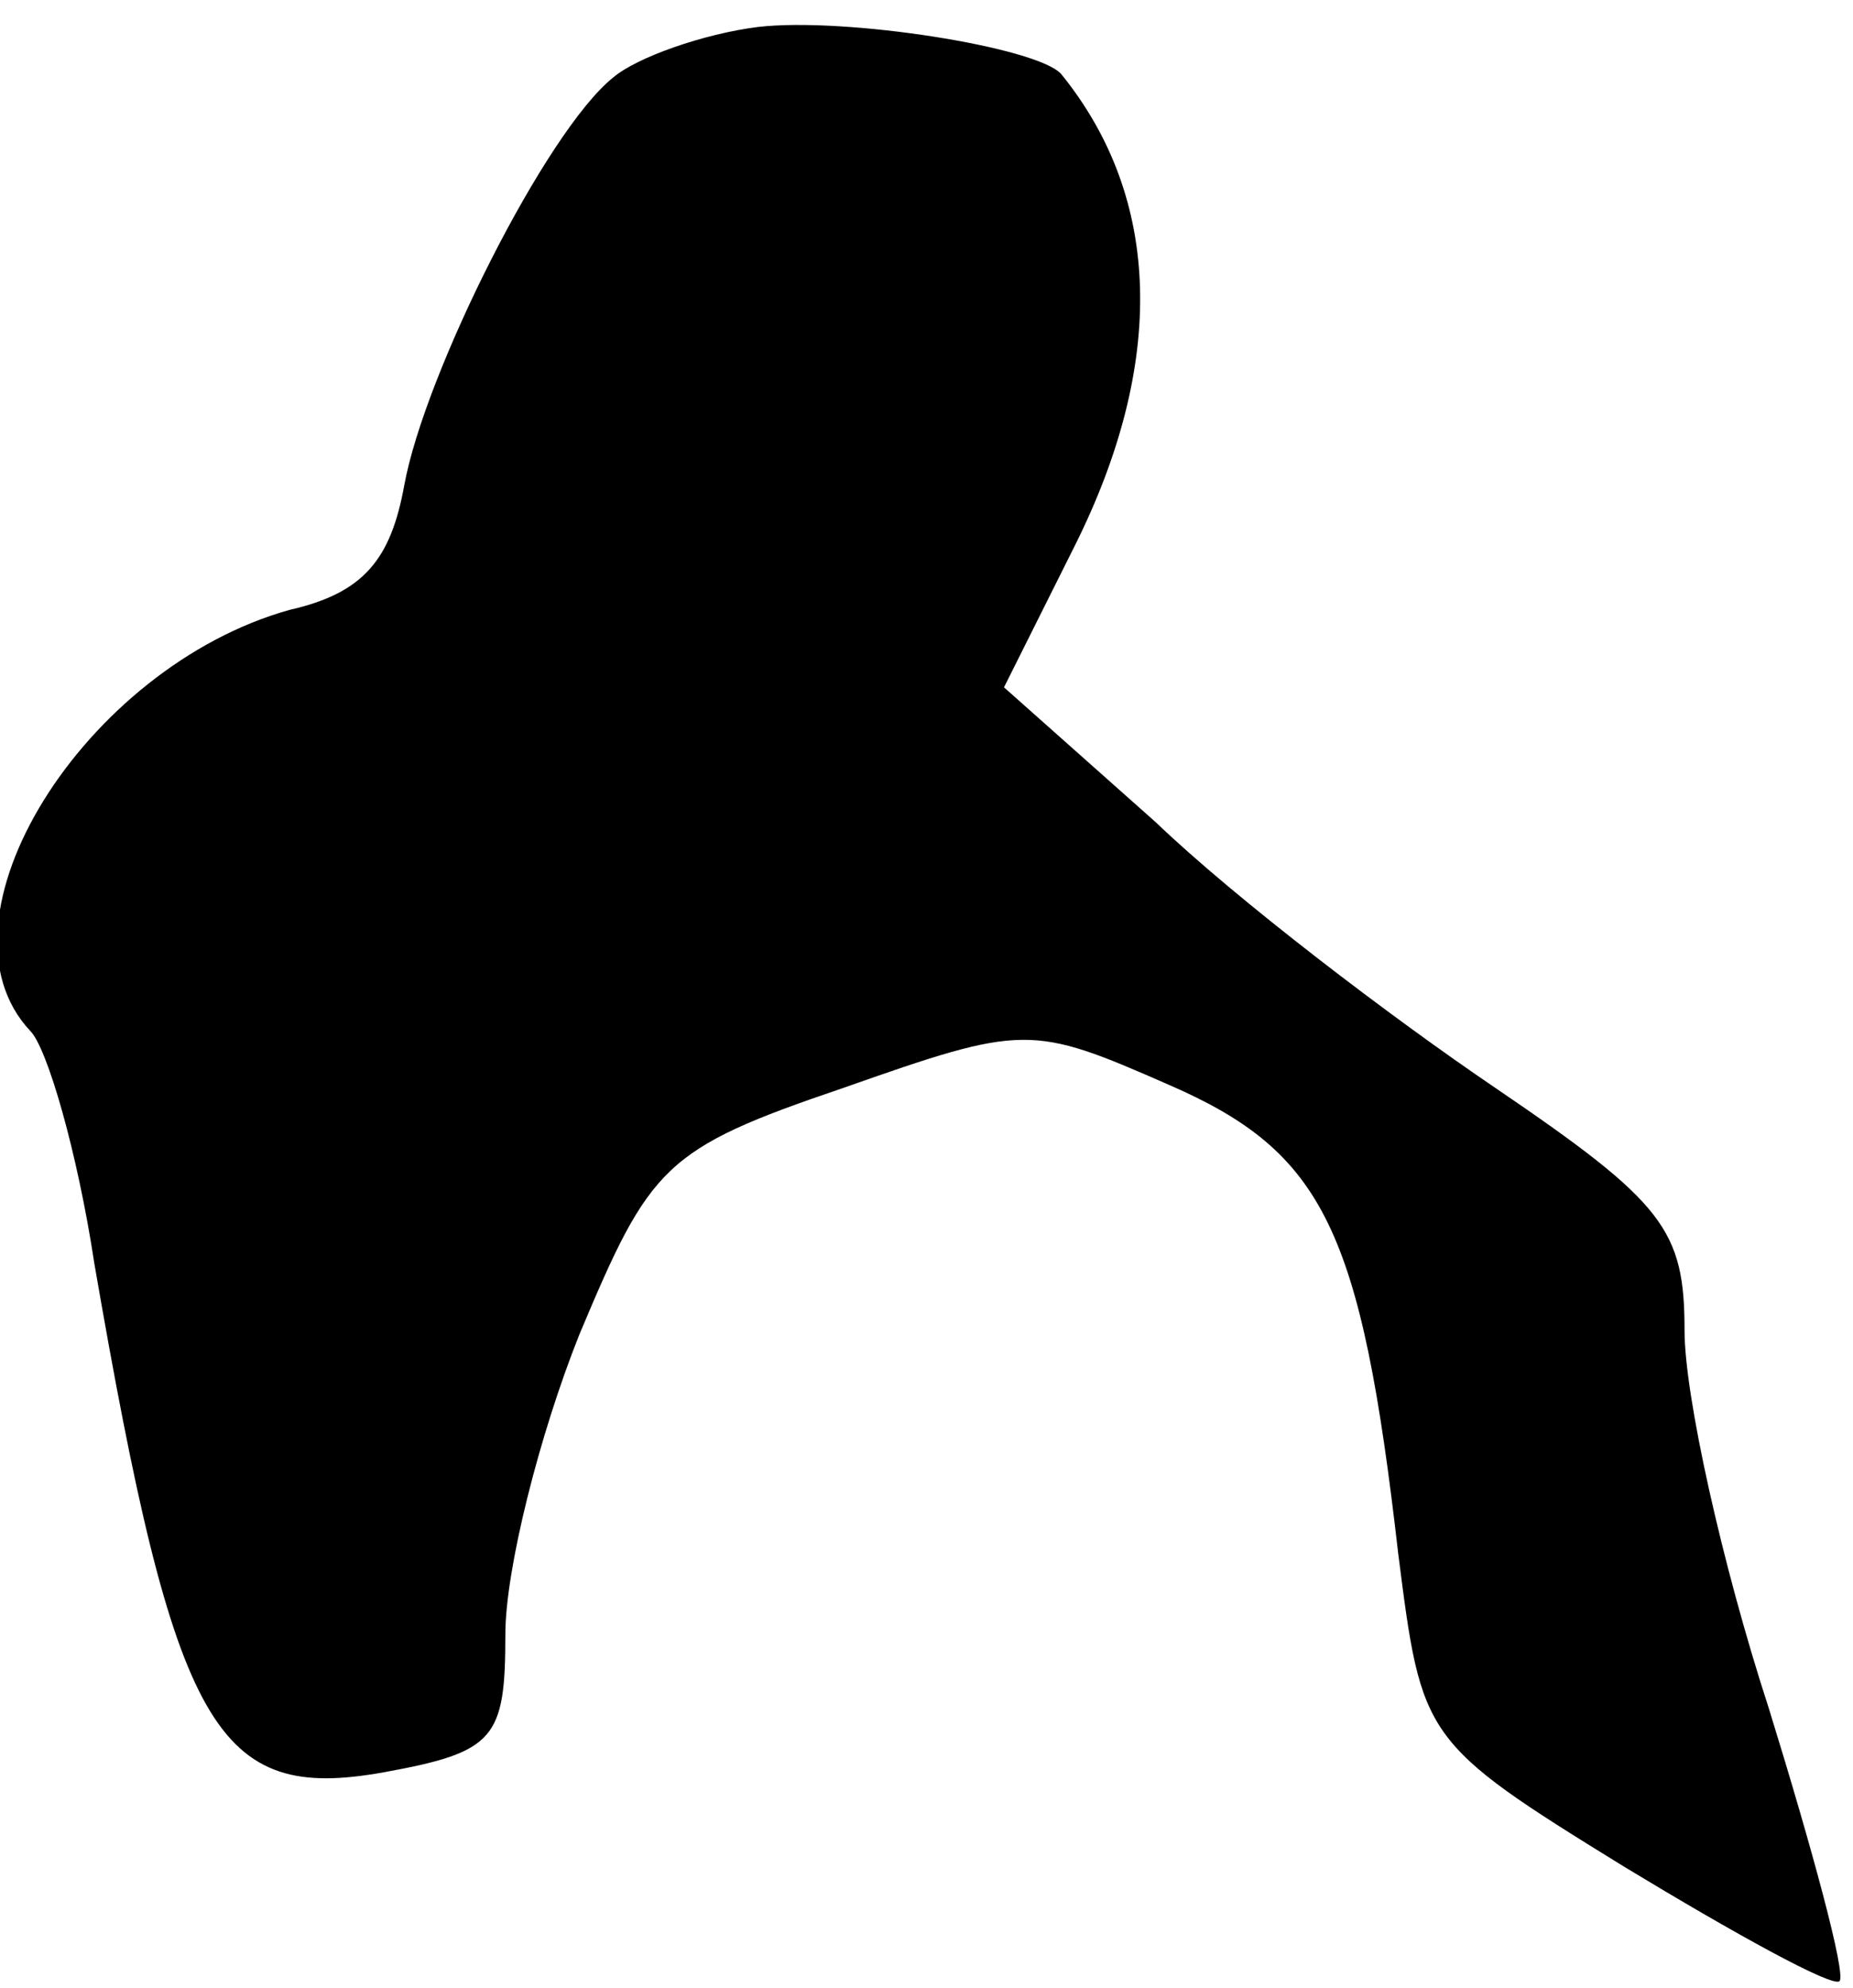 <?xml version="1.0" standalone="no"?>
<!DOCTYPE svg PUBLIC "-//W3C//DTD SVG 20010904//EN"
 "http://www.w3.org/TR/2001/REC-SVG-20010904/DTD/svg10.dtd">
<svg version="1.0" xmlns="http://www.w3.org/2000/svg"
 width="55pt" height="59pt" viewBox="0 0 55 59"
 preserveAspectRatio="xMidYMid meet">
<g transform="translate(0,59) scale(0.1,-0.1)"
fill="#000000" stroke="none">
<path fill="#000000" stroke="none" d="M225 582 c-16 -2 -36 -9 -43 -15 -20
-16 -56 -88 -62 -121 -4 -22 -12 -32 -34 -37 -61 -17 -108 -92 -77 -125 5 -5
14 -36 19 -69 24 -139 36 -160 86 -151 33 6 36 10 36 41 0 19 10 59 22 89 21
50 25 55 78 73 54 19 56 19 97 1 46 -20 57 -43 68 -139 7 -55 7 -56 67 -93 33
-20 62 -36 64 -34 2 2 -8 39 -21 81 -14 43 -25 93 -25 112 0 30 -6 38 -56 72
-31 21 -77 56 -101 79 l-45 40 21 42 c27 54 26 103 -4 140 -7 8 -64 17 -90 14z"/>
</g>
</svg>
